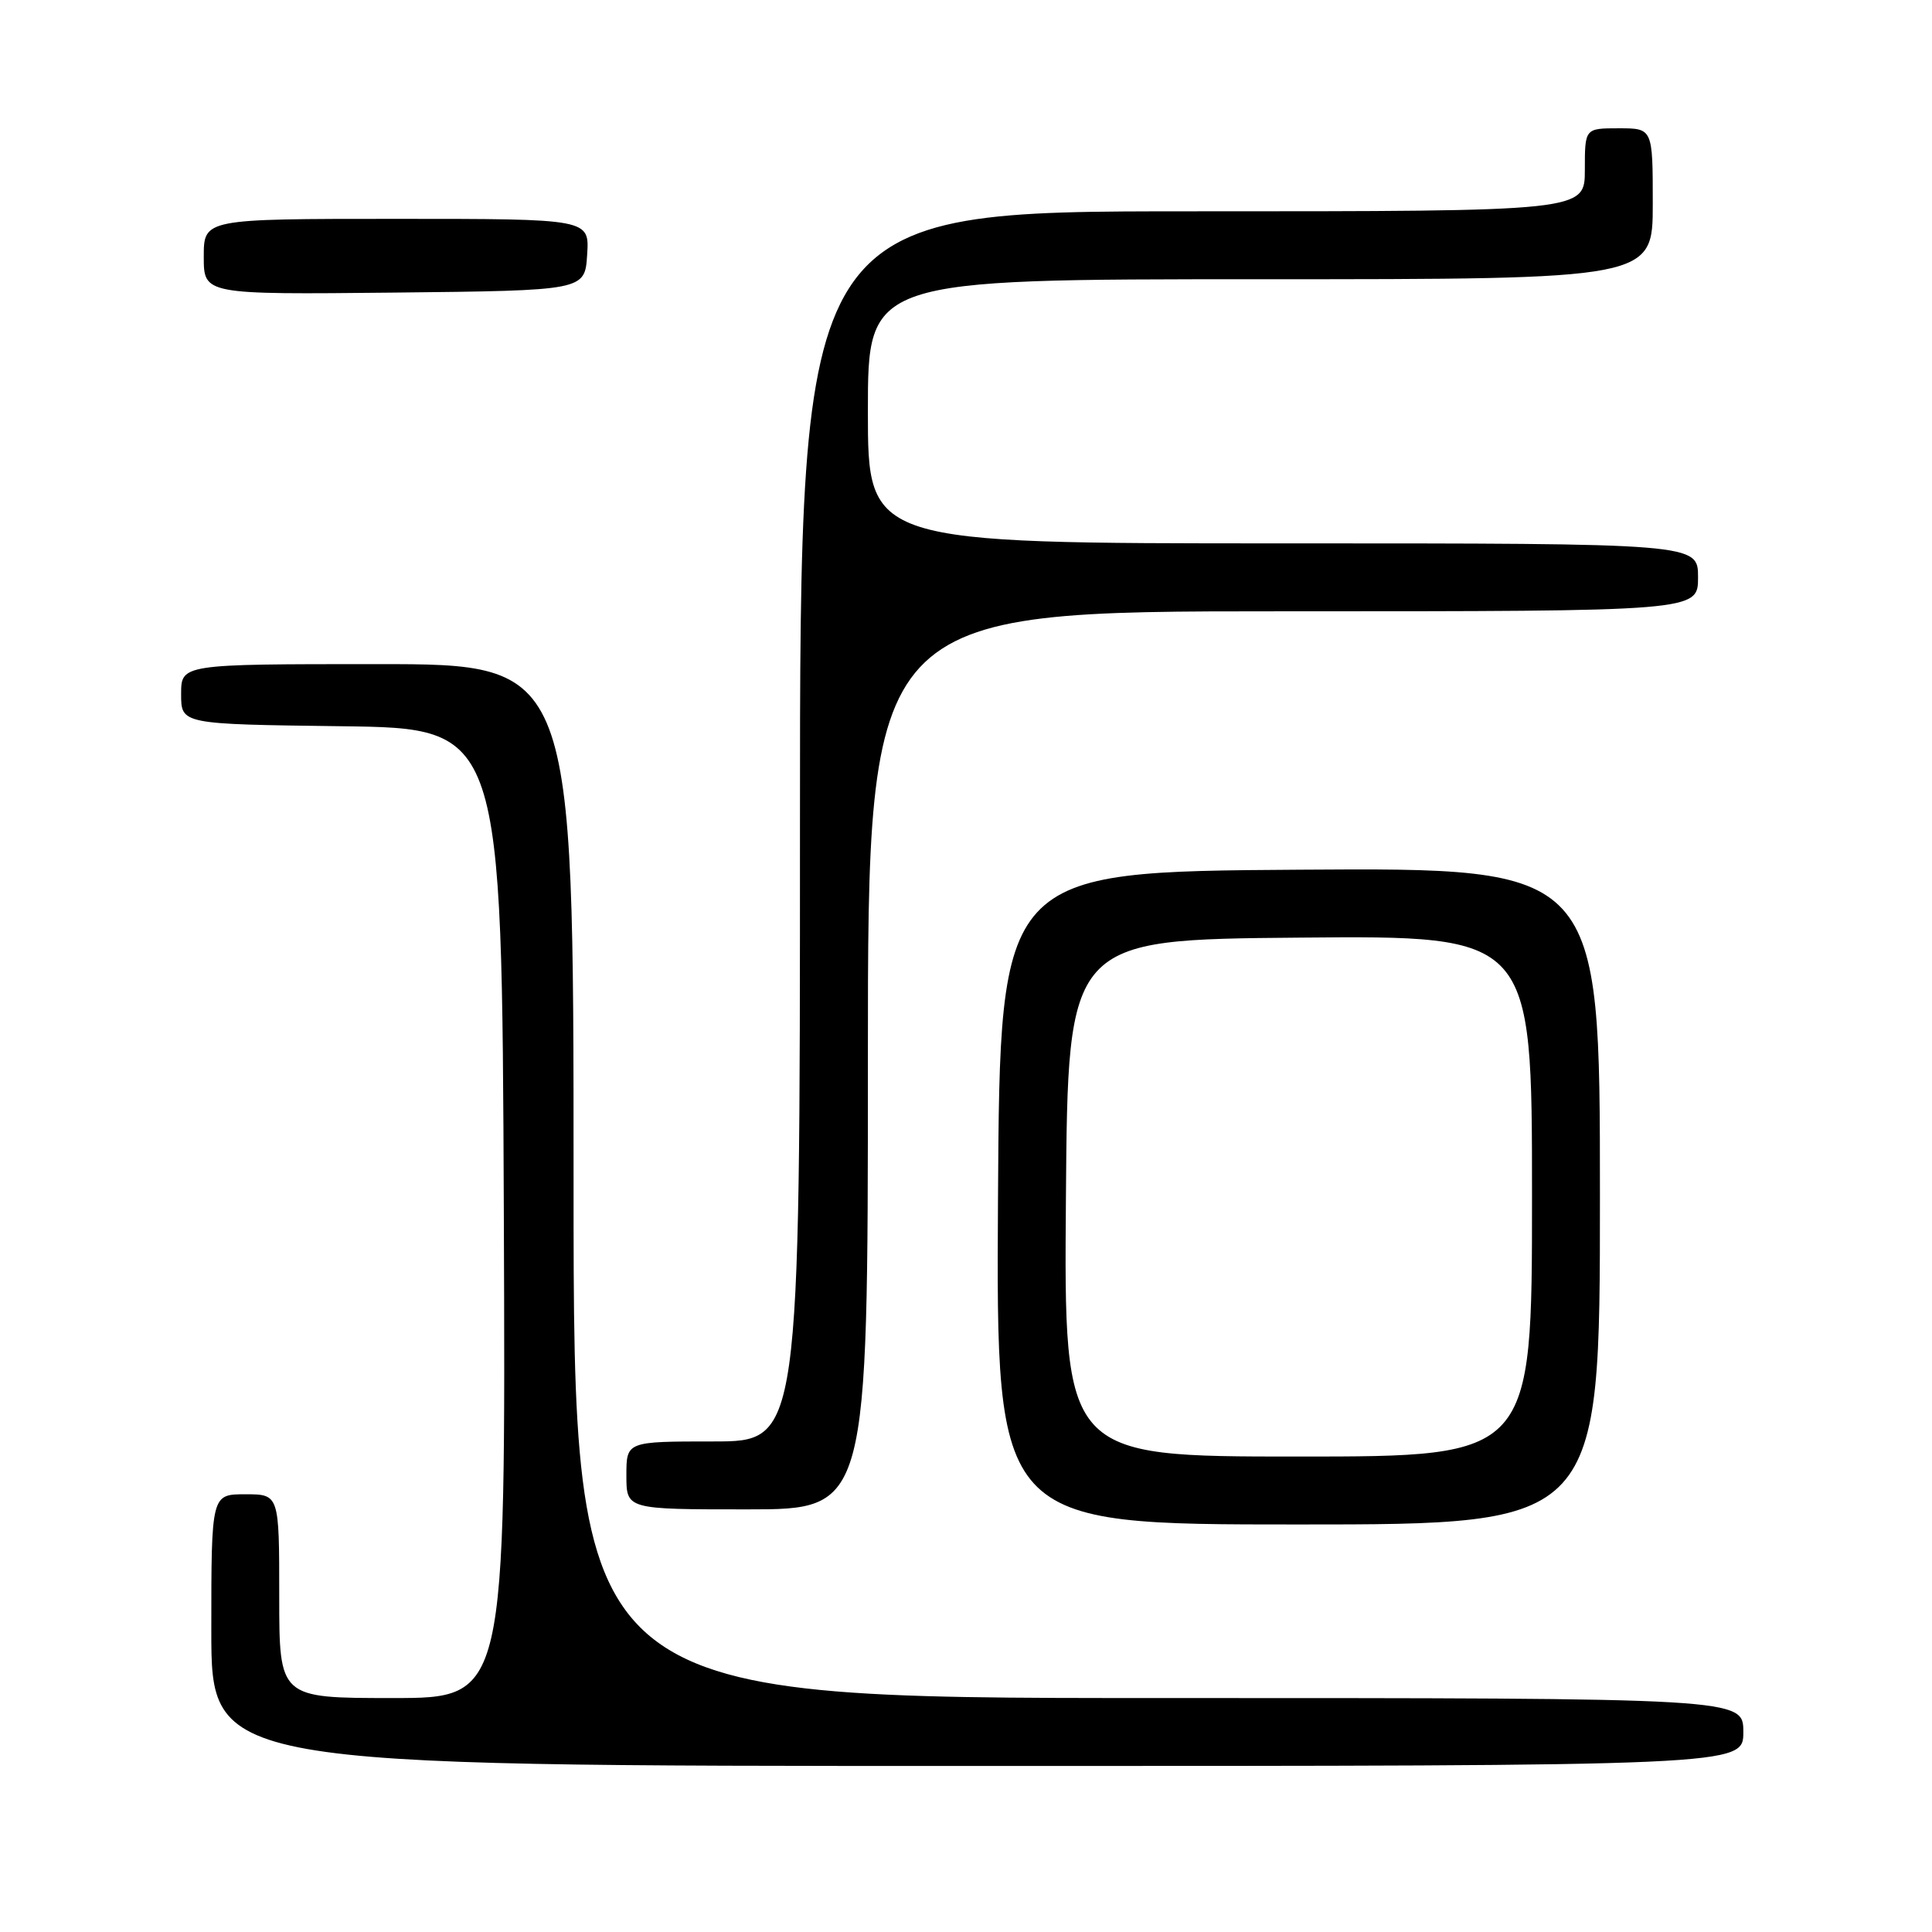<?xml version="1.0" encoding="UTF-8" standalone="no"?>
<!DOCTYPE svg PUBLIC "-//W3C//DTD SVG 1.1//EN" "http://www.w3.org/Graphics/SVG/1.1/DTD/svg11.dtd" >
<svg xmlns="http://www.w3.org/2000/svg" xmlns:xlink="http://www.w3.org/1999/xlink" version="1.1" viewBox="0 0 256 256">
 <g >
 <path fill="currentColor"
d=" M 231.00 229.50 C 231.00 225.00 231.00 225.00 153.50 225.00 C 76.00 225.00 76.00 225.00 76.00 156.50 C 76.00 88.00 76.00 88.00 50.00 88.00 C 24.00 88.00 24.00 88.00 24.00 91.98 C 24.00 95.96 24.00 95.96 45.25 96.23 C 66.50 96.50 66.50 96.50 66.76 160.75 C 67.01 225.00 67.01 225.00 52.01 225.00 C 37.00 225.00 37.00 225.00 37.00 211.50 C 37.00 198.00 37.00 198.00 32.50 198.00 C 28.00 198.00 28.00 198.00 28.00 216.00 C 28.00 234.00 28.00 234.00 129.50 234.00 C 231.00 234.00 231.00 234.00 231.00 229.50 Z  M 212.00 158.49 C 212.00 114.98 212.00 114.98 172.25 115.24 C 132.50 115.50 132.50 115.50 132.24 158.75 C 131.98 202.00 131.98 202.00 171.99 202.00 C 212.00 202.00 212.00 202.00 212.00 158.49 Z  M 115.00 140.50 C 115.00 81.00 115.00 81.00 170.00 81.00 C 225.00 81.00 225.00 81.00 225.00 76.50 C 225.00 72.00 225.00 72.00 170.00 72.00 C 115.00 72.00 115.00 72.00 115.00 54.50 C 115.00 37.00 115.00 37.00 167.00 37.00 C 219.00 37.00 219.00 37.00 219.00 27.00 C 219.00 17.00 219.00 17.00 214.50 17.00 C 210.00 17.00 210.00 17.00 210.00 22.50 C 210.00 28.00 210.00 28.00 158.00 28.00 C 106.00 28.00 106.00 28.00 106.00 109.50 C 106.00 191.00 106.00 191.00 94.50 191.00 C 83.00 191.00 83.00 191.00 83.00 195.50 C 83.00 200.00 83.00 200.00 99.00 200.00 C 115.00 200.00 115.00 200.00 115.00 140.50 Z  M 77.80 33.75 C 78.11 29.00 78.11 29.00 52.55 29.00 C 27.00 29.00 27.00 29.00 27.00 34.02 C 27.00 39.03 27.00 39.03 52.25 38.77 C 77.50 38.50 77.50 38.50 77.80 33.75 Z  M 141.24 158.75 C 141.50 124.50 141.50 124.50 172.25 124.24 C 203.00 123.97 203.00 123.97 203.00 158.49 C 203.00 193.00 203.00 193.00 171.99 193.00 C 140.97 193.00 140.97 193.00 141.24 158.75 Z "/>
</g>
</svg>